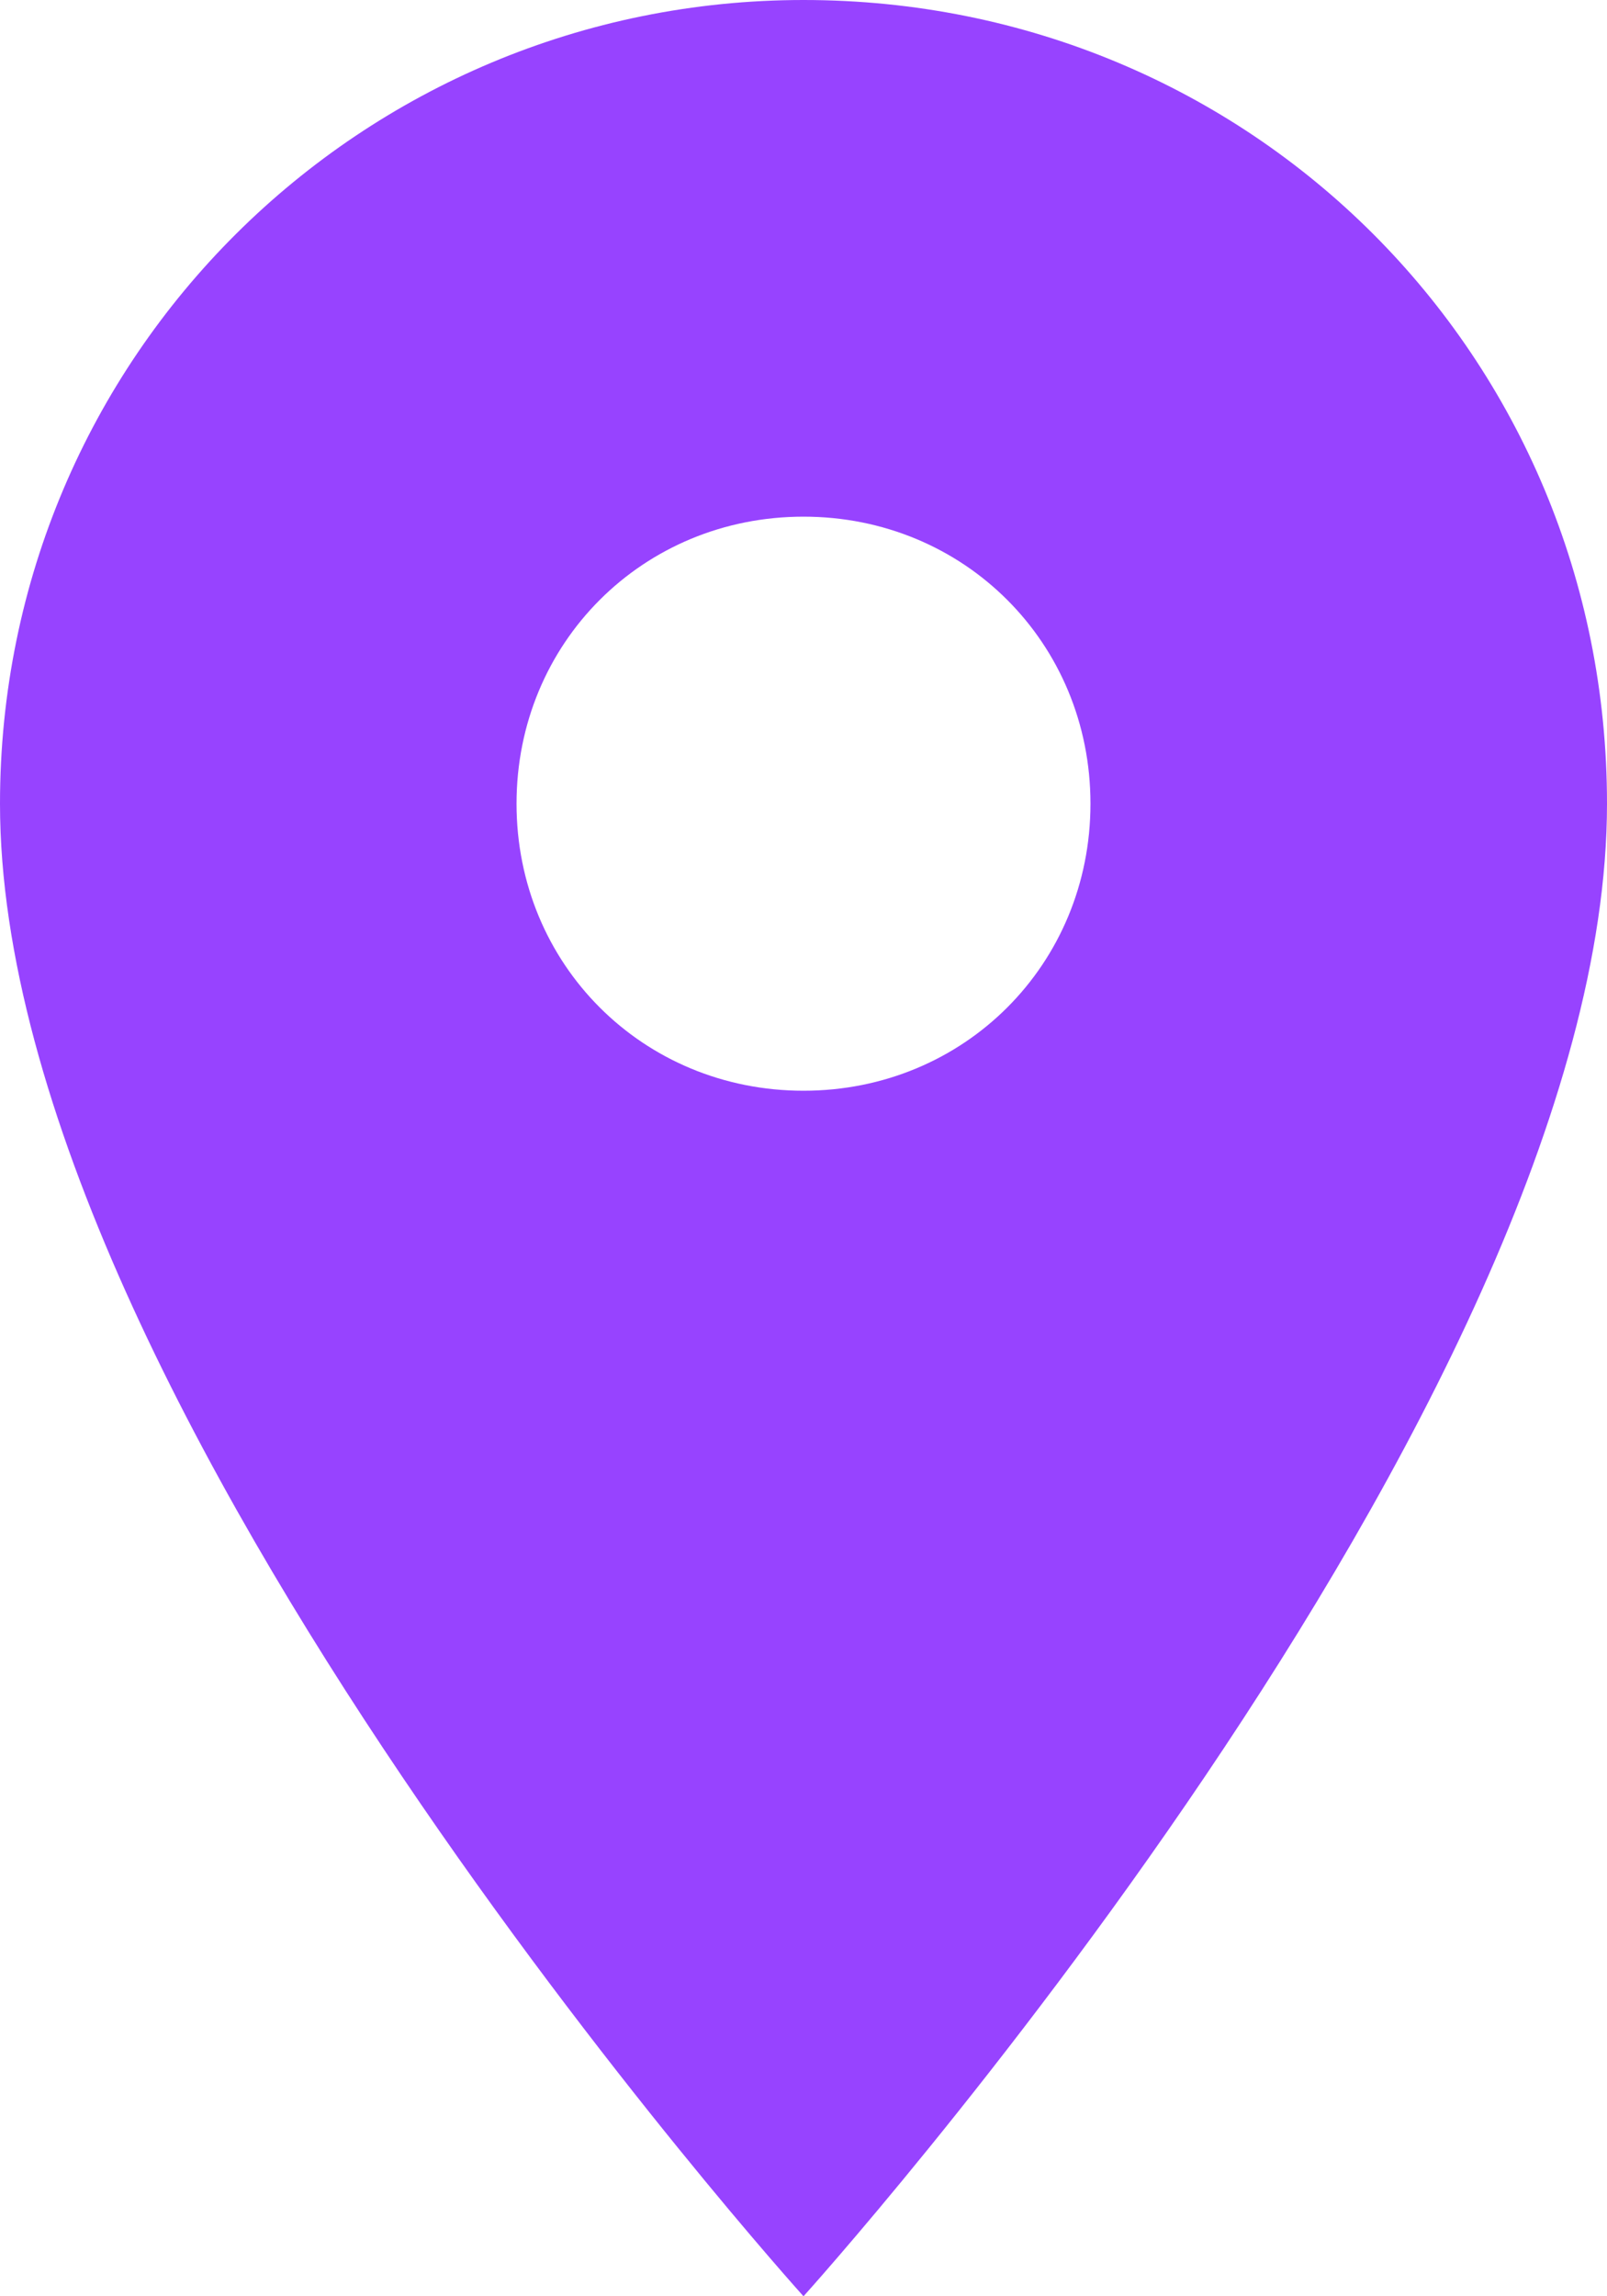 <svg xmlns="http://www.w3.org/2000/svg" width="28" height="40" viewBox="0 0 28 40">
    <path d="M14 0C6.3 0 0 6.2 0 14c0 10.5 14 26 14 26s14-15.5 14-26c0-7.8-6.2-14-14-14zm0 19c-2.8 0-5-2.2-5-5s2.2-5 5-5 5 2.2 5 5-2.2 5-5 5z" fill="#9743FF"/>
</svg>
